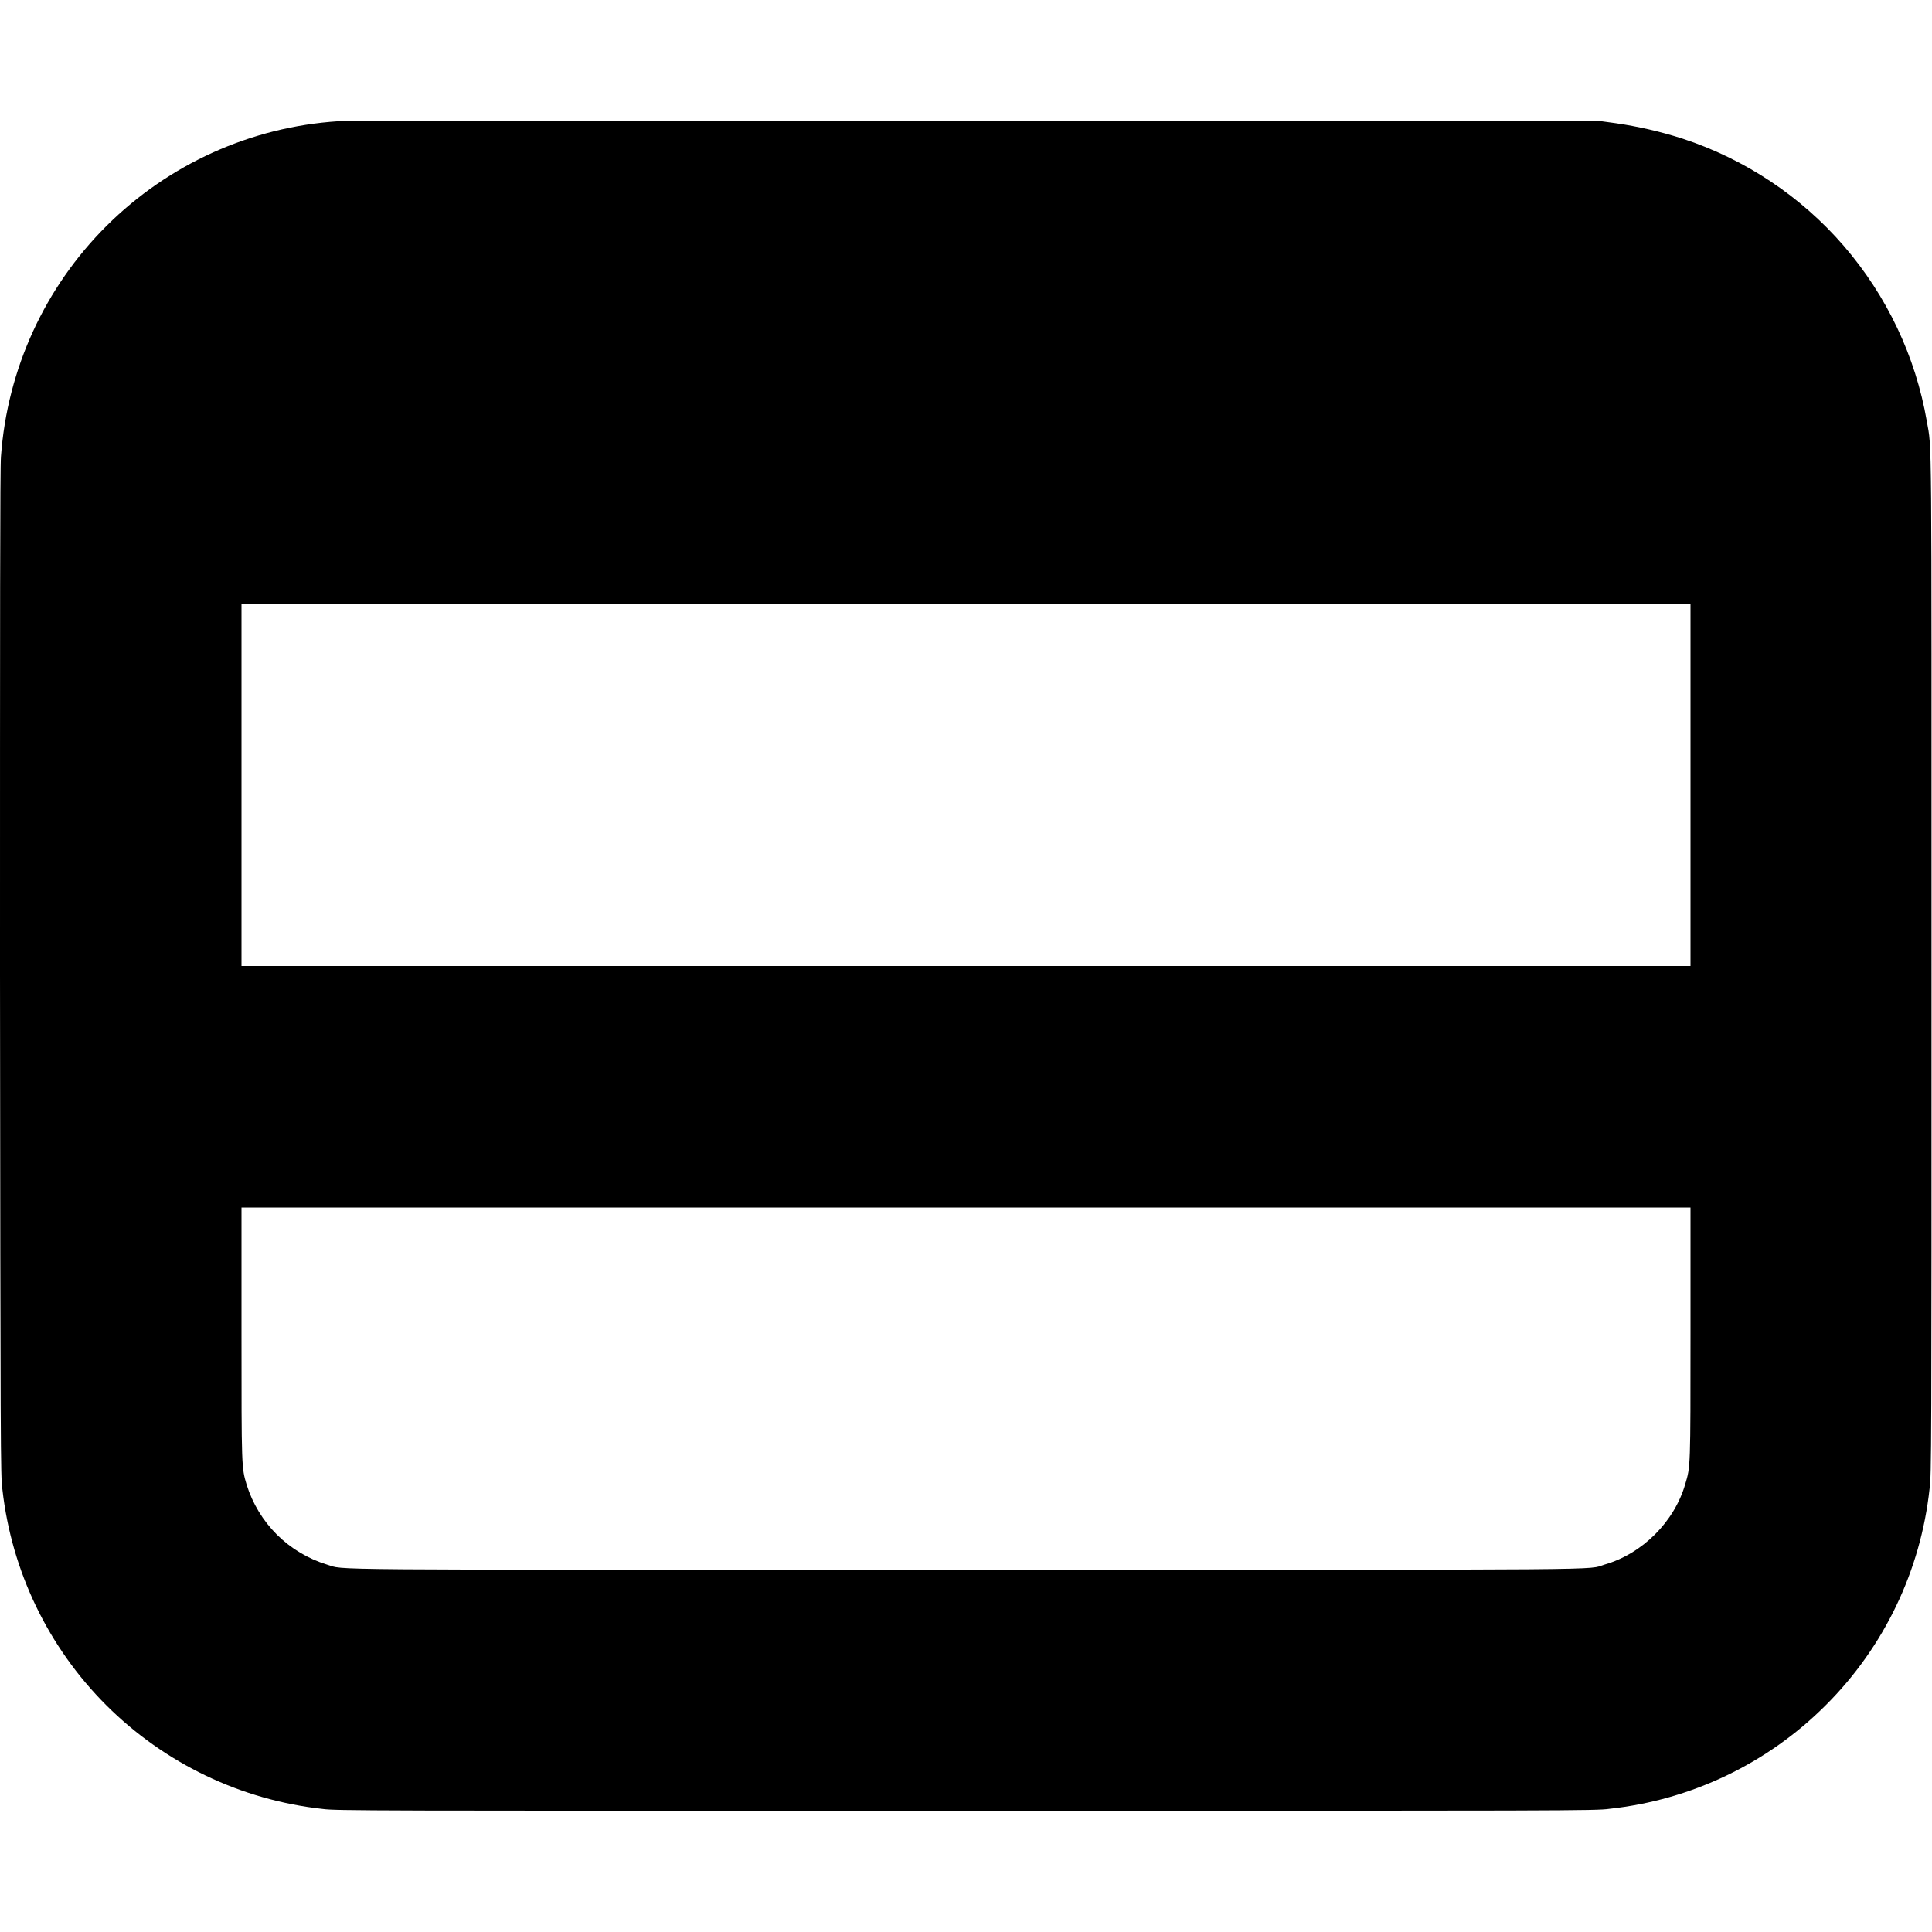<svg width="16" height="16" viewBox="0 0 16 16" fill="none" xmlns="http://www.w3.org/2000/svg">
<path d="M2.8 1.004C2.078 1.051 1.397 1.359 0.884 1.869C0.371 2.379 0.06 3.058 0.008 3.78C0 3.86 0 5.152 0 8.063C0.004 12 0.004 12.234 0.02 12.336C0.096 13.012 0.4 13.643 0.882 14.124C1.364 14.604 1.995 14.907 2.672 14.981C2.782 14.996 3.023 14.996 8 14.996C12.988 14.996 13.219 14.996 13.328 14.98C14.006 14.907 14.639 14.604 15.121 14.121C15.604 13.639 15.907 13.006 15.98 12.328C15.996 12.211 15.996 12.023 15.996 7.992C15.996 3.457 16 3.734 15.957 3.488C15.864 2.951 15.626 2.45 15.27 2.037C14.914 1.625 14.452 1.318 13.934 1.148C13.753 1.09 13.567 1.047 13.379 1.02L13.262 1.004H2.8ZM14 8H2V5H14V8ZM14 11.035C14 12.156 14 12.145 13.957 12.289C13.867 12.602 13.602 12.867 13.289 12.957C13.137 13.004 13.516 13 8 13C2.473 13 2.867 13.004 2.707 12.957C2.551 12.909 2.409 12.824 2.293 12.709C2.178 12.594 2.092 12.453 2.043 12.297C2 12.152 2 12.164 2 11.035V10H14V11.035Z" fill="currentColor"/>
</svg>
